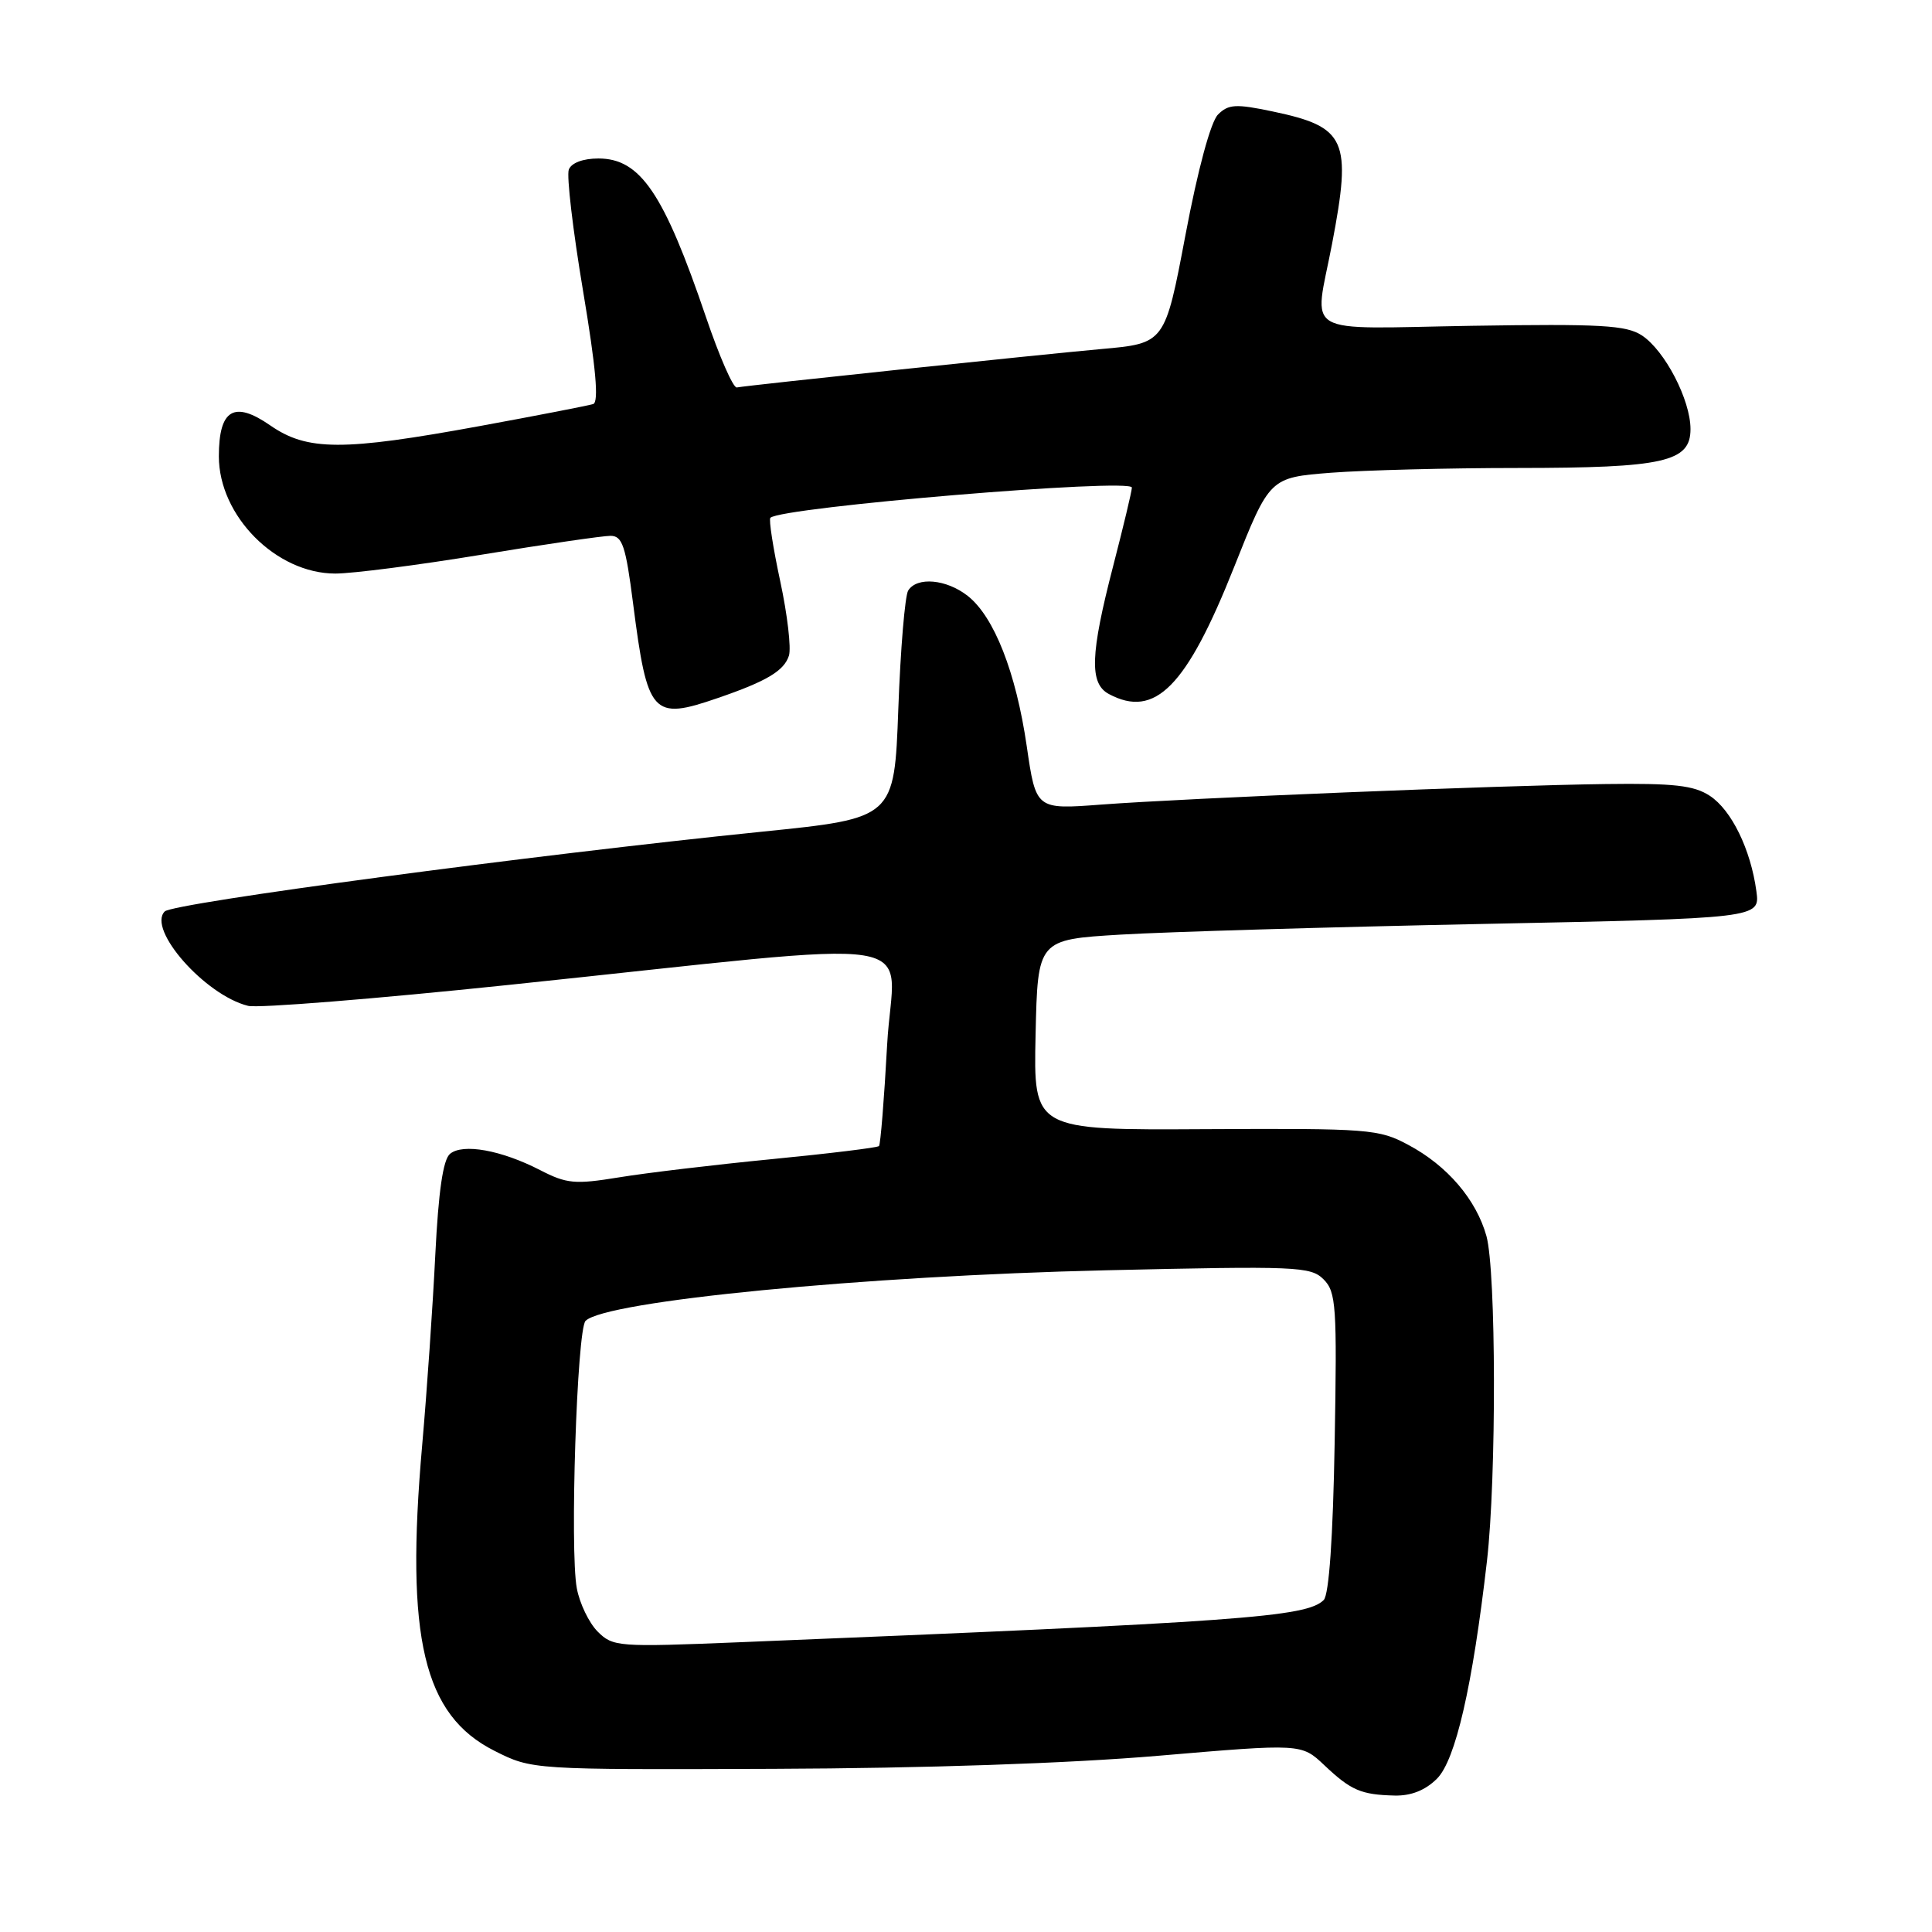 <?xml version="1.0" encoding="UTF-8" standalone="no"?>
<!DOCTYPE svg PUBLIC "-//W3C//DTD SVG 1.1//EN" "http://www.w3.org/Graphics/SVG/1.1/DTD/svg11.dtd" >
<svg xmlns="http://www.w3.org/2000/svg" xmlns:xlink="http://www.w3.org/1999/xlink" version="1.1" viewBox="0 0 256 256">
 <g >
 <path fill="currentColor"
d=" M 190.41 235.68 C 192.87 233.22 195.12 223.43 197.03 206.84 C 198.30 195.77 198.25 168.46 196.96 163.78 C 195.61 158.95 191.78 154.46 186.62 151.71 C 182.70 149.60 181.42 149.51 159.72 149.62 C 136.94 149.75 136.94 149.75 137.22 137.12 C 137.50 124.50 137.50 124.50 148.50 123.84 C 154.55 123.48 176.09 122.84 196.36 122.43 C 233.22 121.68 233.22 121.68 232.73 118.09 C 231.98 112.55 229.43 107.33 226.56 105.45 C 224.46 104.07 221.81 103.77 212.75 103.89 C 198.52 104.07 157.29 105.76 145.93 106.61 C 137.27 107.27 137.27 107.27 136.05 98.88 C 134.62 89.08 131.73 81.72 128.23 78.96 C 125.40 76.74 121.50 76.39 120.34 78.25 C 119.91 78.94 119.32 86.01 119.03 93.96 C 118.50 108.42 118.50 108.42 101.00 110.20 C 70.58 113.29 22.95 119.65 21.83 120.77 C 19.47 123.13 27.17 131.87 32.87 133.28 C 34.17 133.61 49.69 132.36 67.37 130.51 C 124.98 124.49 118.37 123.44 117.55 138.44 C 117.16 145.62 116.67 151.66 116.47 151.86 C 116.26 152.07 109.89 152.85 102.30 153.59 C 94.71 154.33 85.58 155.42 82.00 156.01 C 76.18 156.96 75.09 156.86 71.56 155.04 C 66.40 152.39 61.33 151.48 59.63 152.89 C 58.71 153.65 58.10 157.84 57.68 166.25 C 57.35 172.99 56.57 184.35 55.94 191.50 C 53.69 217.07 56.11 227.26 65.53 232.00 C 70.50 234.50 70.50 234.50 102.50 234.38 C 122.44 234.31 141.65 233.66 153.47 232.65 C 172.44 231.03 172.44 231.03 175.47 233.89 C 179.01 237.24 180.34 237.81 184.80 237.92 C 186.98 237.97 188.87 237.22 190.41 235.68 Z  M 95.12 92.49 C 101.59 90.27 103.90 88.89 104.54 86.87 C 104.85 85.88 104.34 81.46 103.39 77.04 C 102.44 72.62 101.85 68.83 102.08 68.61 C 103.58 67.19 150.01 63.31 149.98 64.61 C 149.97 65.10 148.85 69.78 147.50 75.00 C 144.46 86.74 144.33 90.57 146.93 91.96 C 153.05 95.24 157.22 91.01 163.53 75.13 C 168.24 63.28 168.24 63.28 176.37 62.64 C 180.84 62.30 191.97 62.01 201.10 62.01 C 220.49 62.00 224.00 61.21 224.00 56.86 C 224.00 52.99 220.60 46.44 217.55 44.44 C 215.49 43.09 212.09 42.90 195.06 43.17 C 172.06 43.55 174.12 44.76 176.50 32.34 C 179.15 18.50 178.39 16.82 168.64 14.77 C 163.75 13.74 162.77 13.80 161.39 15.18 C 160.43 16.14 158.72 22.45 157.08 31.14 C 154.36 45.50 154.36 45.50 145.93 46.25 C 137.61 47.00 99.32 51.03 97.63 51.34 C 97.15 51.43 95.31 47.22 93.54 42.00 C 87.96 25.59 84.85 21.00 79.29 21.00 C 77.26 21.00 75.71 21.58 75.37 22.47 C 75.06 23.28 75.91 30.52 77.26 38.56 C 78.96 48.70 79.37 53.29 78.60 53.54 C 78.00 53.73 71.24 55.05 63.60 56.45 C 45.42 59.78 40.72 59.77 35.81 56.37 C 31.01 53.04 29.00 54.25 29.00 60.47 C 29.00 68.36 36.59 76.00 44.43 76.00 C 46.71 76.00 55.42 74.88 63.80 73.50 C 72.18 72.12 79.87 71.00 80.89 71.00 C 82.47 71.00 82.91 72.32 83.89 79.99 C 85.79 94.78 86.42 95.49 95.12 92.49 Z  M 79.20 216.20 C 78.05 215.05 76.80 212.46 76.43 210.45 C 75.49 205.47 76.45 176.15 77.59 175.02 C 80.23 172.39 114.48 169.06 146.53 168.32 C 171.83 167.74 173.67 167.81 175.38 169.52 C 177.05 171.19 177.17 173.04 176.85 191.12 C 176.63 203.77 176.10 211.30 175.40 212.01 C 173.12 214.28 164.50 214.90 97.89 217.61 C 81.92 218.26 81.21 218.21 79.20 216.20 Z "/>
</g>
</svg>